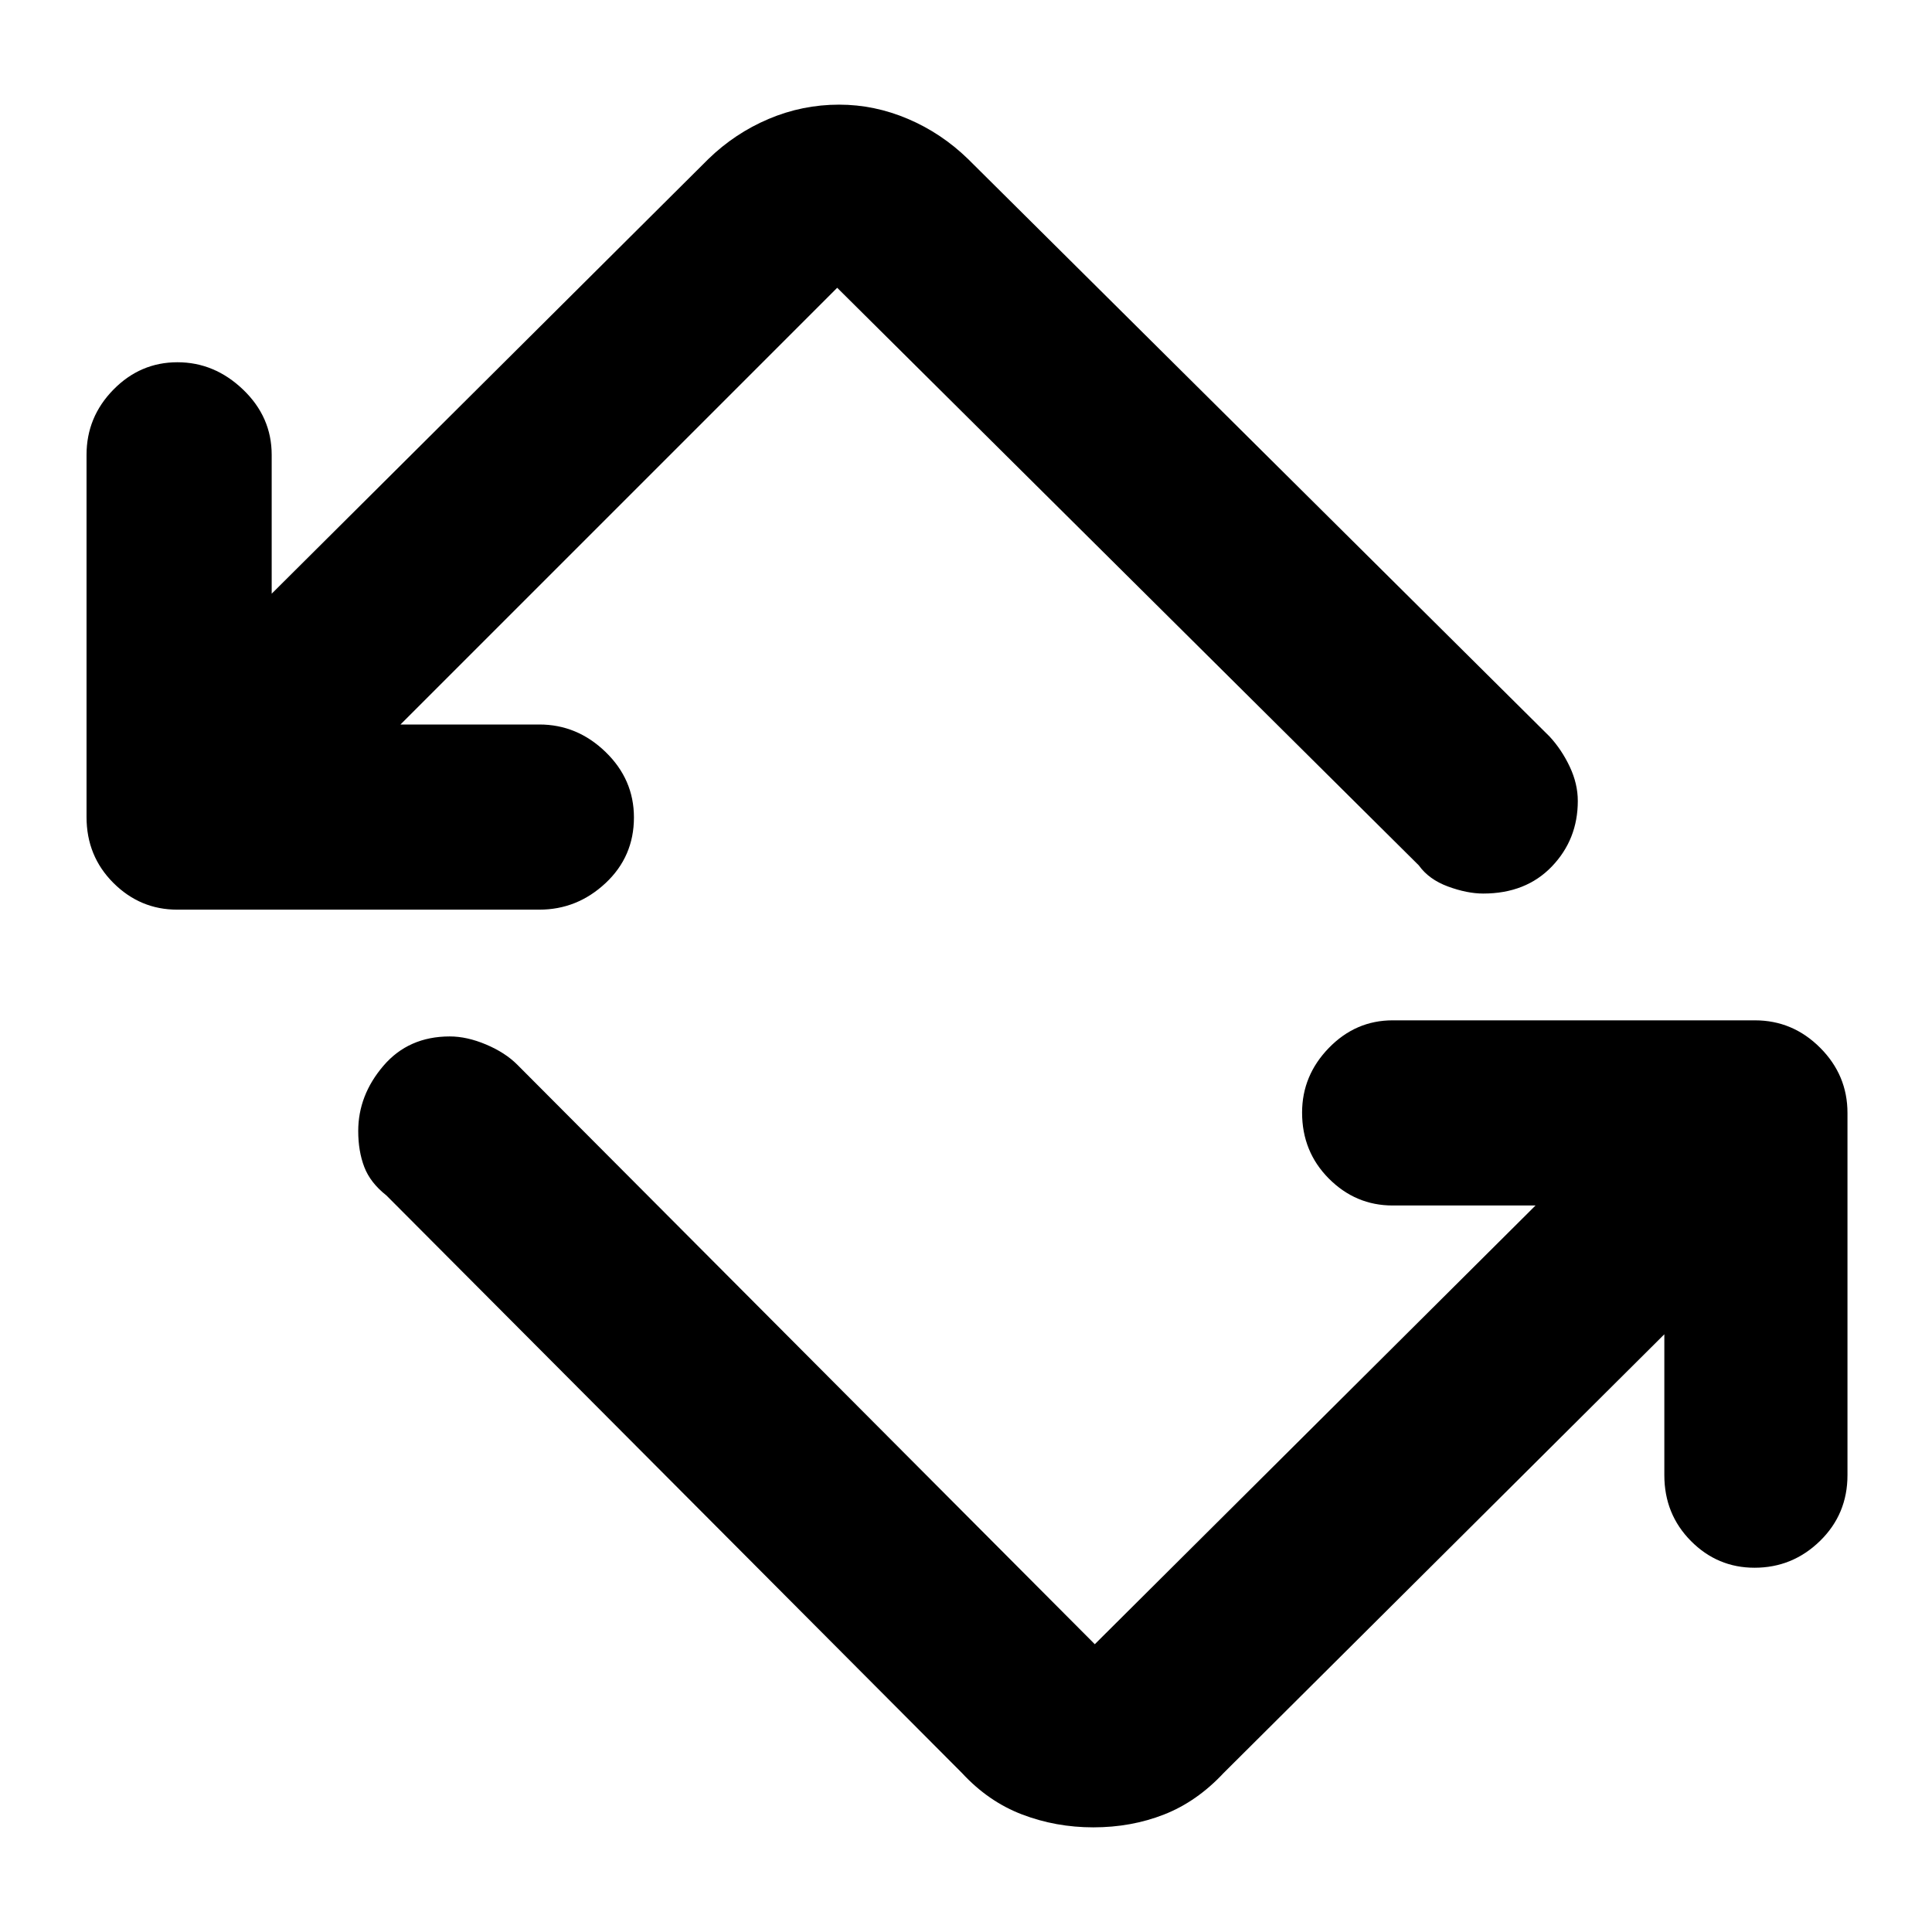 <svg xmlns="http://www.w3.org/2000/svg" height="48" viewBox="0 -960 960 960" width="48"><path d="M478-79 192-366q-8-6.3-11-14.15-3-7.85-3-17.85 0-17.76 12.49-32.38Q202.98-445 223.5-445q8.5 0 18 4t15.5 10l287 288 219-218h-71q-18.37 0-31.69-13.36Q647-387.72 647-407.16q0-18.44 13.31-32.14Q673.63-453 692-453h180q18.8 0 32.4 13.6Q918-425.8 918-407v180q0 19.37-13.65 32.69Q890.7-181 871.82-181q-18.44 0-31.63-13.31Q827-207.63 827-227v-70L608-79q-13.29 14.22-29.57 20.61Q562.14-52 543.26-52q-18.59 0-35.36-6.39Q491.14-64.78 478-79ZM88-508q-18.37 0-31.69-13.31Q43-534.63 43-554v-180q0-18.8 13.36-32.4Q69.72-780 88.16-780t32.64 13.6Q135-752.8 135-734v69l217-216q13.15-12.78 29.91-19.89 16.77-7.11 35.04-7.11 17.56 0 34.18 7.07Q467.75-893.87 481-881l289 287q6 6.5 10 14.98 4 8.47 4 17.02 0 19.1-12.9 32.55Q758.2-516 737-516q-8 0-17.5-3.5T705-530L416-817 199-600h69q18.8 0 32.9 13.65Q315-572.7 315-553.82q0 19.44-14.1 32.63Q286.8-508 268-508H88Z"/></svg>